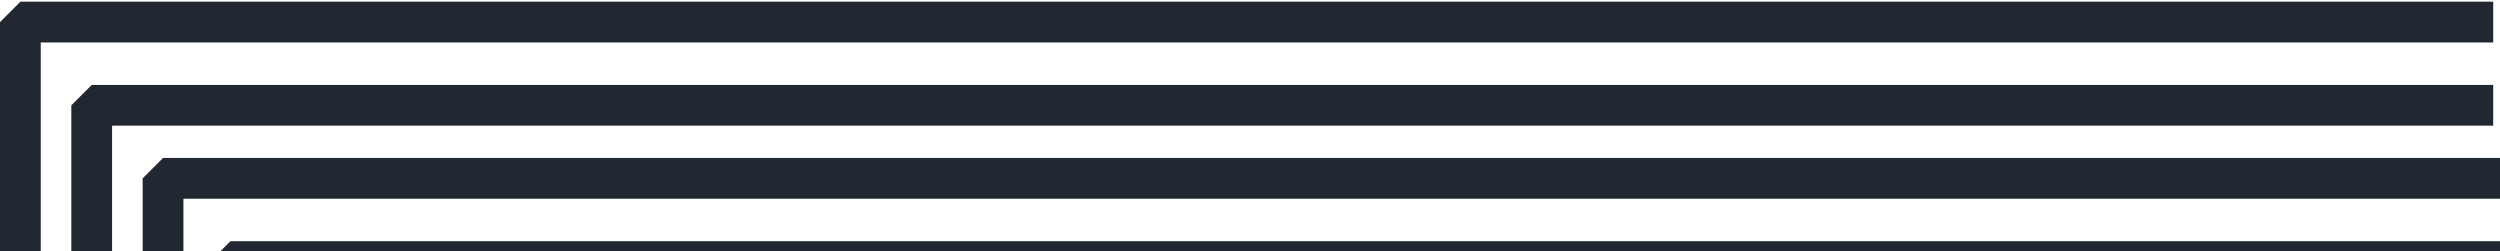 <svg width="736" height="74" viewBox="0 0 736 74" fill="none" xmlns="http://www.w3.org/2000/svg">
<path d="M734 6.5H6V75" stroke="#222831" stroke-width="12" stroke-linejoin="bevel"/>
<path d="M734 31H27V99" stroke="#222831" stroke-width="12" stroke-linejoin="bevel"/>
<path d="M736 52.5H48V121" stroke="#222831" stroke-width="12" stroke-linejoin="bevel"/>
<path d="M736 77H67.846V145" stroke="#222831" stroke-width="12" stroke-linejoin="bevel"/>
</svg>
